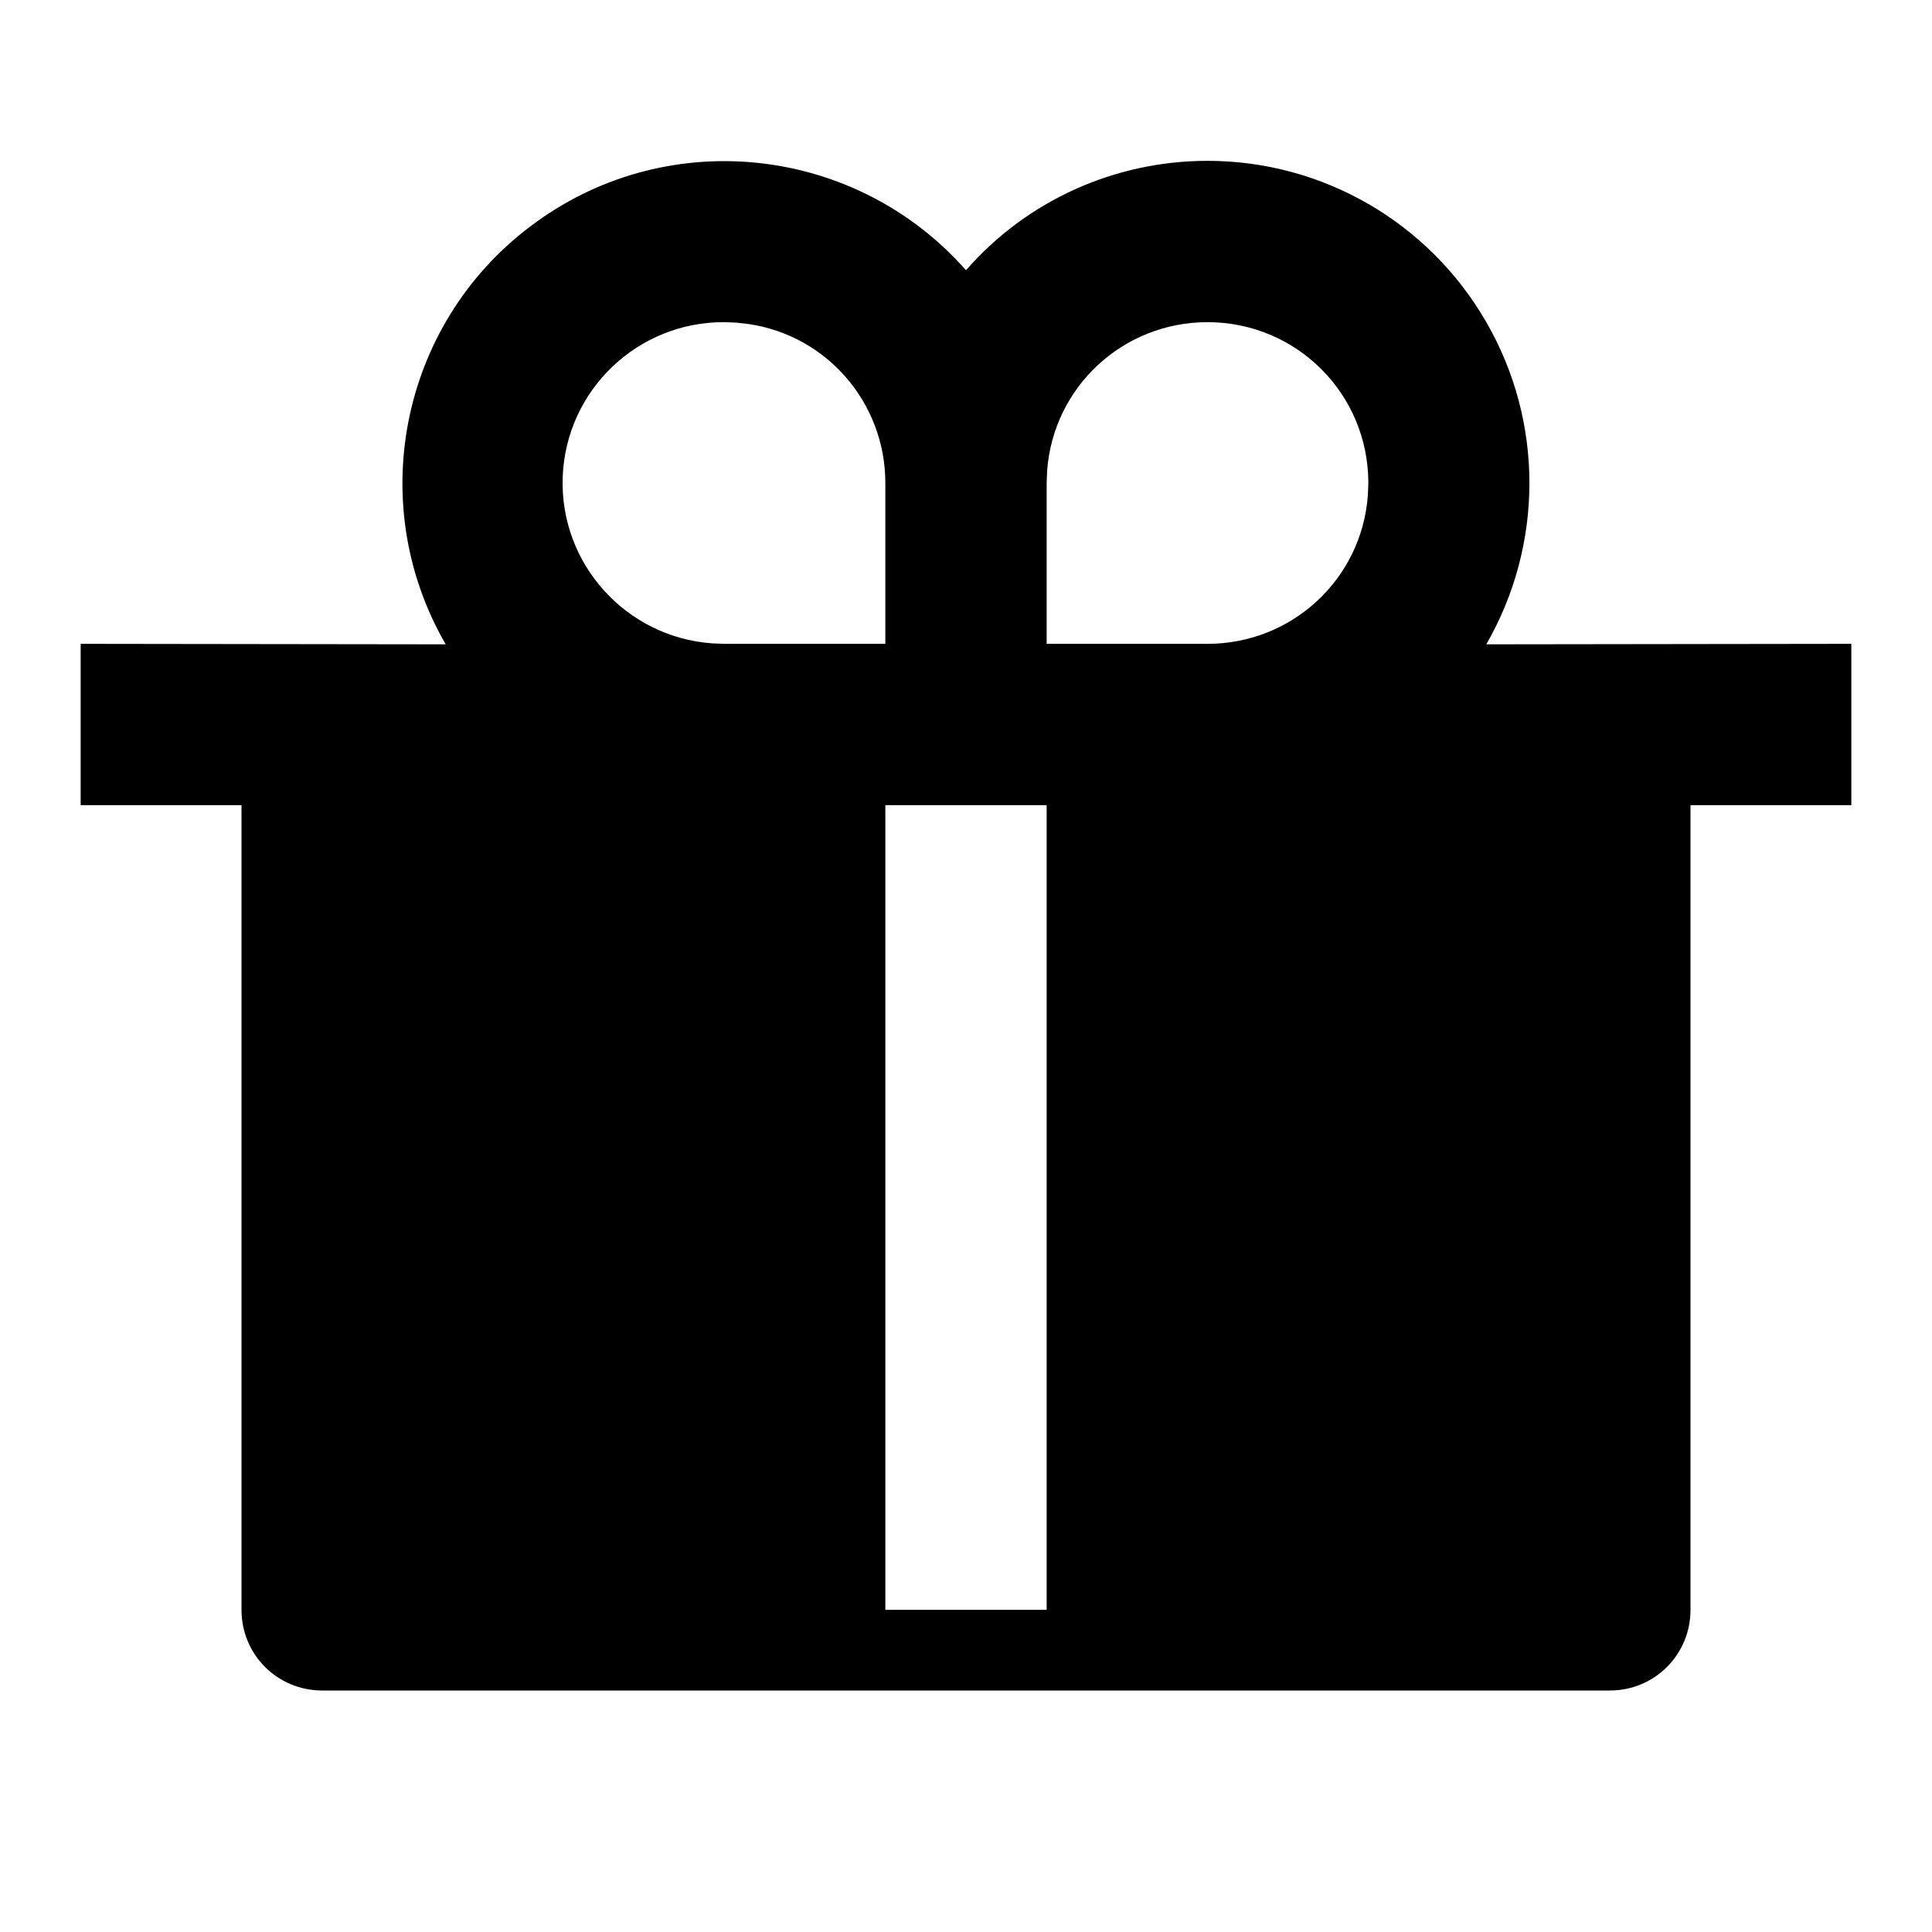 <?xml version="1.0" encoding="UTF-8"?>
<svg xmlns="http://www.w3.org/2000/svg" xmlns:xlink="http://www.w3.org/1999/xlink" width="16" height="16" viewBox="0 0 16 16" version="1.1">
<g id="surface1">
<path style=" stroke:none;fill-rule:nonzero;fill:rgb(0%,0%,0%);fill-opacity:1;" d="M 10 1.332 C 10.953 1.332 11.832 1.84 12.309 2.668 C 12.785 3.492 12.785 4.508 12.309 5.336 L 15.332 5.332 L 15.332 6.668 L 14 6.668 L 14 13.332 C 14 13.703 13.703 14 13.332 14 L 2.668 14 C 2.297 14 2 13.703 2 13.332 L 2 6.668 L 0.668 6.668 L 0.668 5.332 L 3.691 5.336 C 3.004 4.148 3.332 2.633 4.445 1.836 C 5.555 1.035 7.094 1.211 8 2.238 C 8.504 1.66 9.234 1.332 10 1.332 Z M 8.668 6.668 L 7.332 6.668 L 7.332 13.332 L 8.668 13.332 Z M 6 2.668 C 5.281 2.664 4.688 3.23 4.66 3.949 C 4.633 4.668 5.184 5.277 5.898 5.328 L 6 5.332 L 7.332 5.332 L 7.332 4 C 7.332 3.34 6.852 2.781 6.203 2.684 L 6.098 2.672 Z M 10 2.668 C 9.301 2.668 8.723 3.203 8.672 3.898 L 8.668 4 L 8.668 5.332 L 10 5.332 C 10.699 5.332 11.277 4.797 11.328 4.102 L 11.332 4 C 11.332 3.262 10.738 2.668 10 2.668 Z M 10 2.668 "/>
</g>
</svg>
